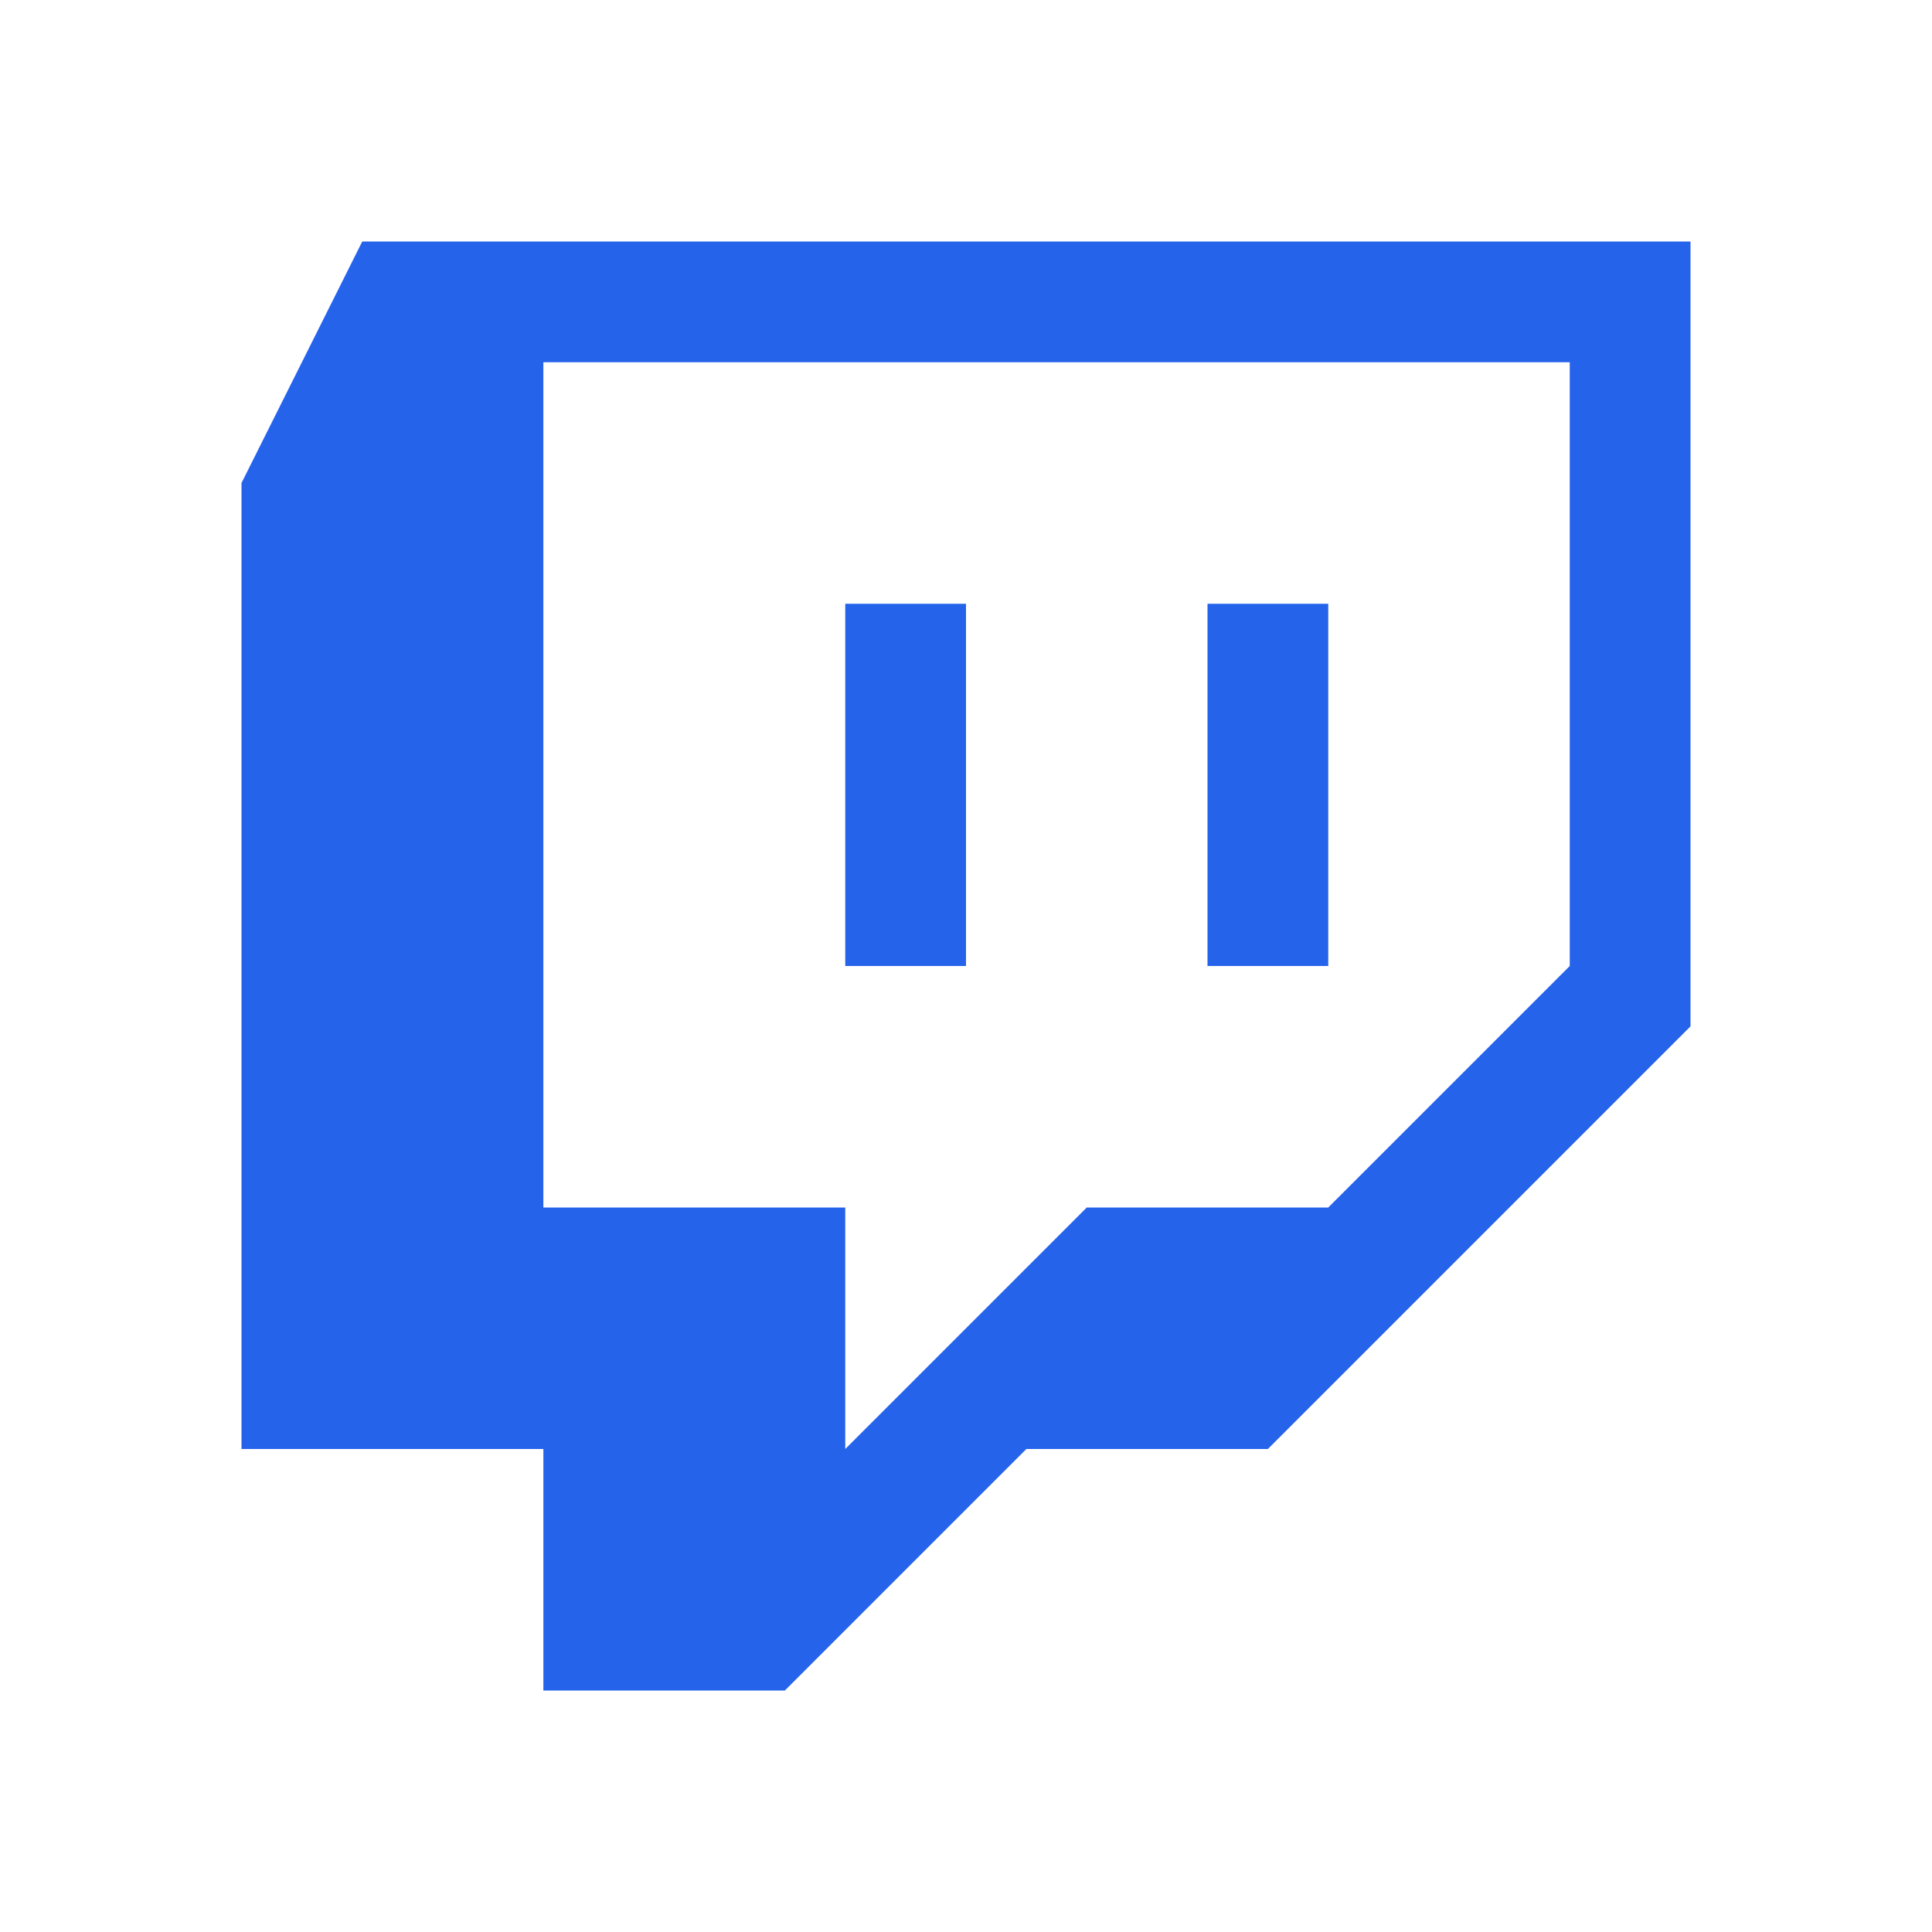 <svg width="32" height="32" viewBox="0 0 32 32" fill="none" xmlns="http://www.w3.org/2000/svg">
<path d="M6 4L4 8V24H9V28H13L17 24H21L28 17V4H6ZM26 16L22 20H18L14 24V20H9V6H26V16ZM22 10V16H20V10H22ZM16 10V16H14V10H16Z" fill="#2563EB"/>
</svg>

